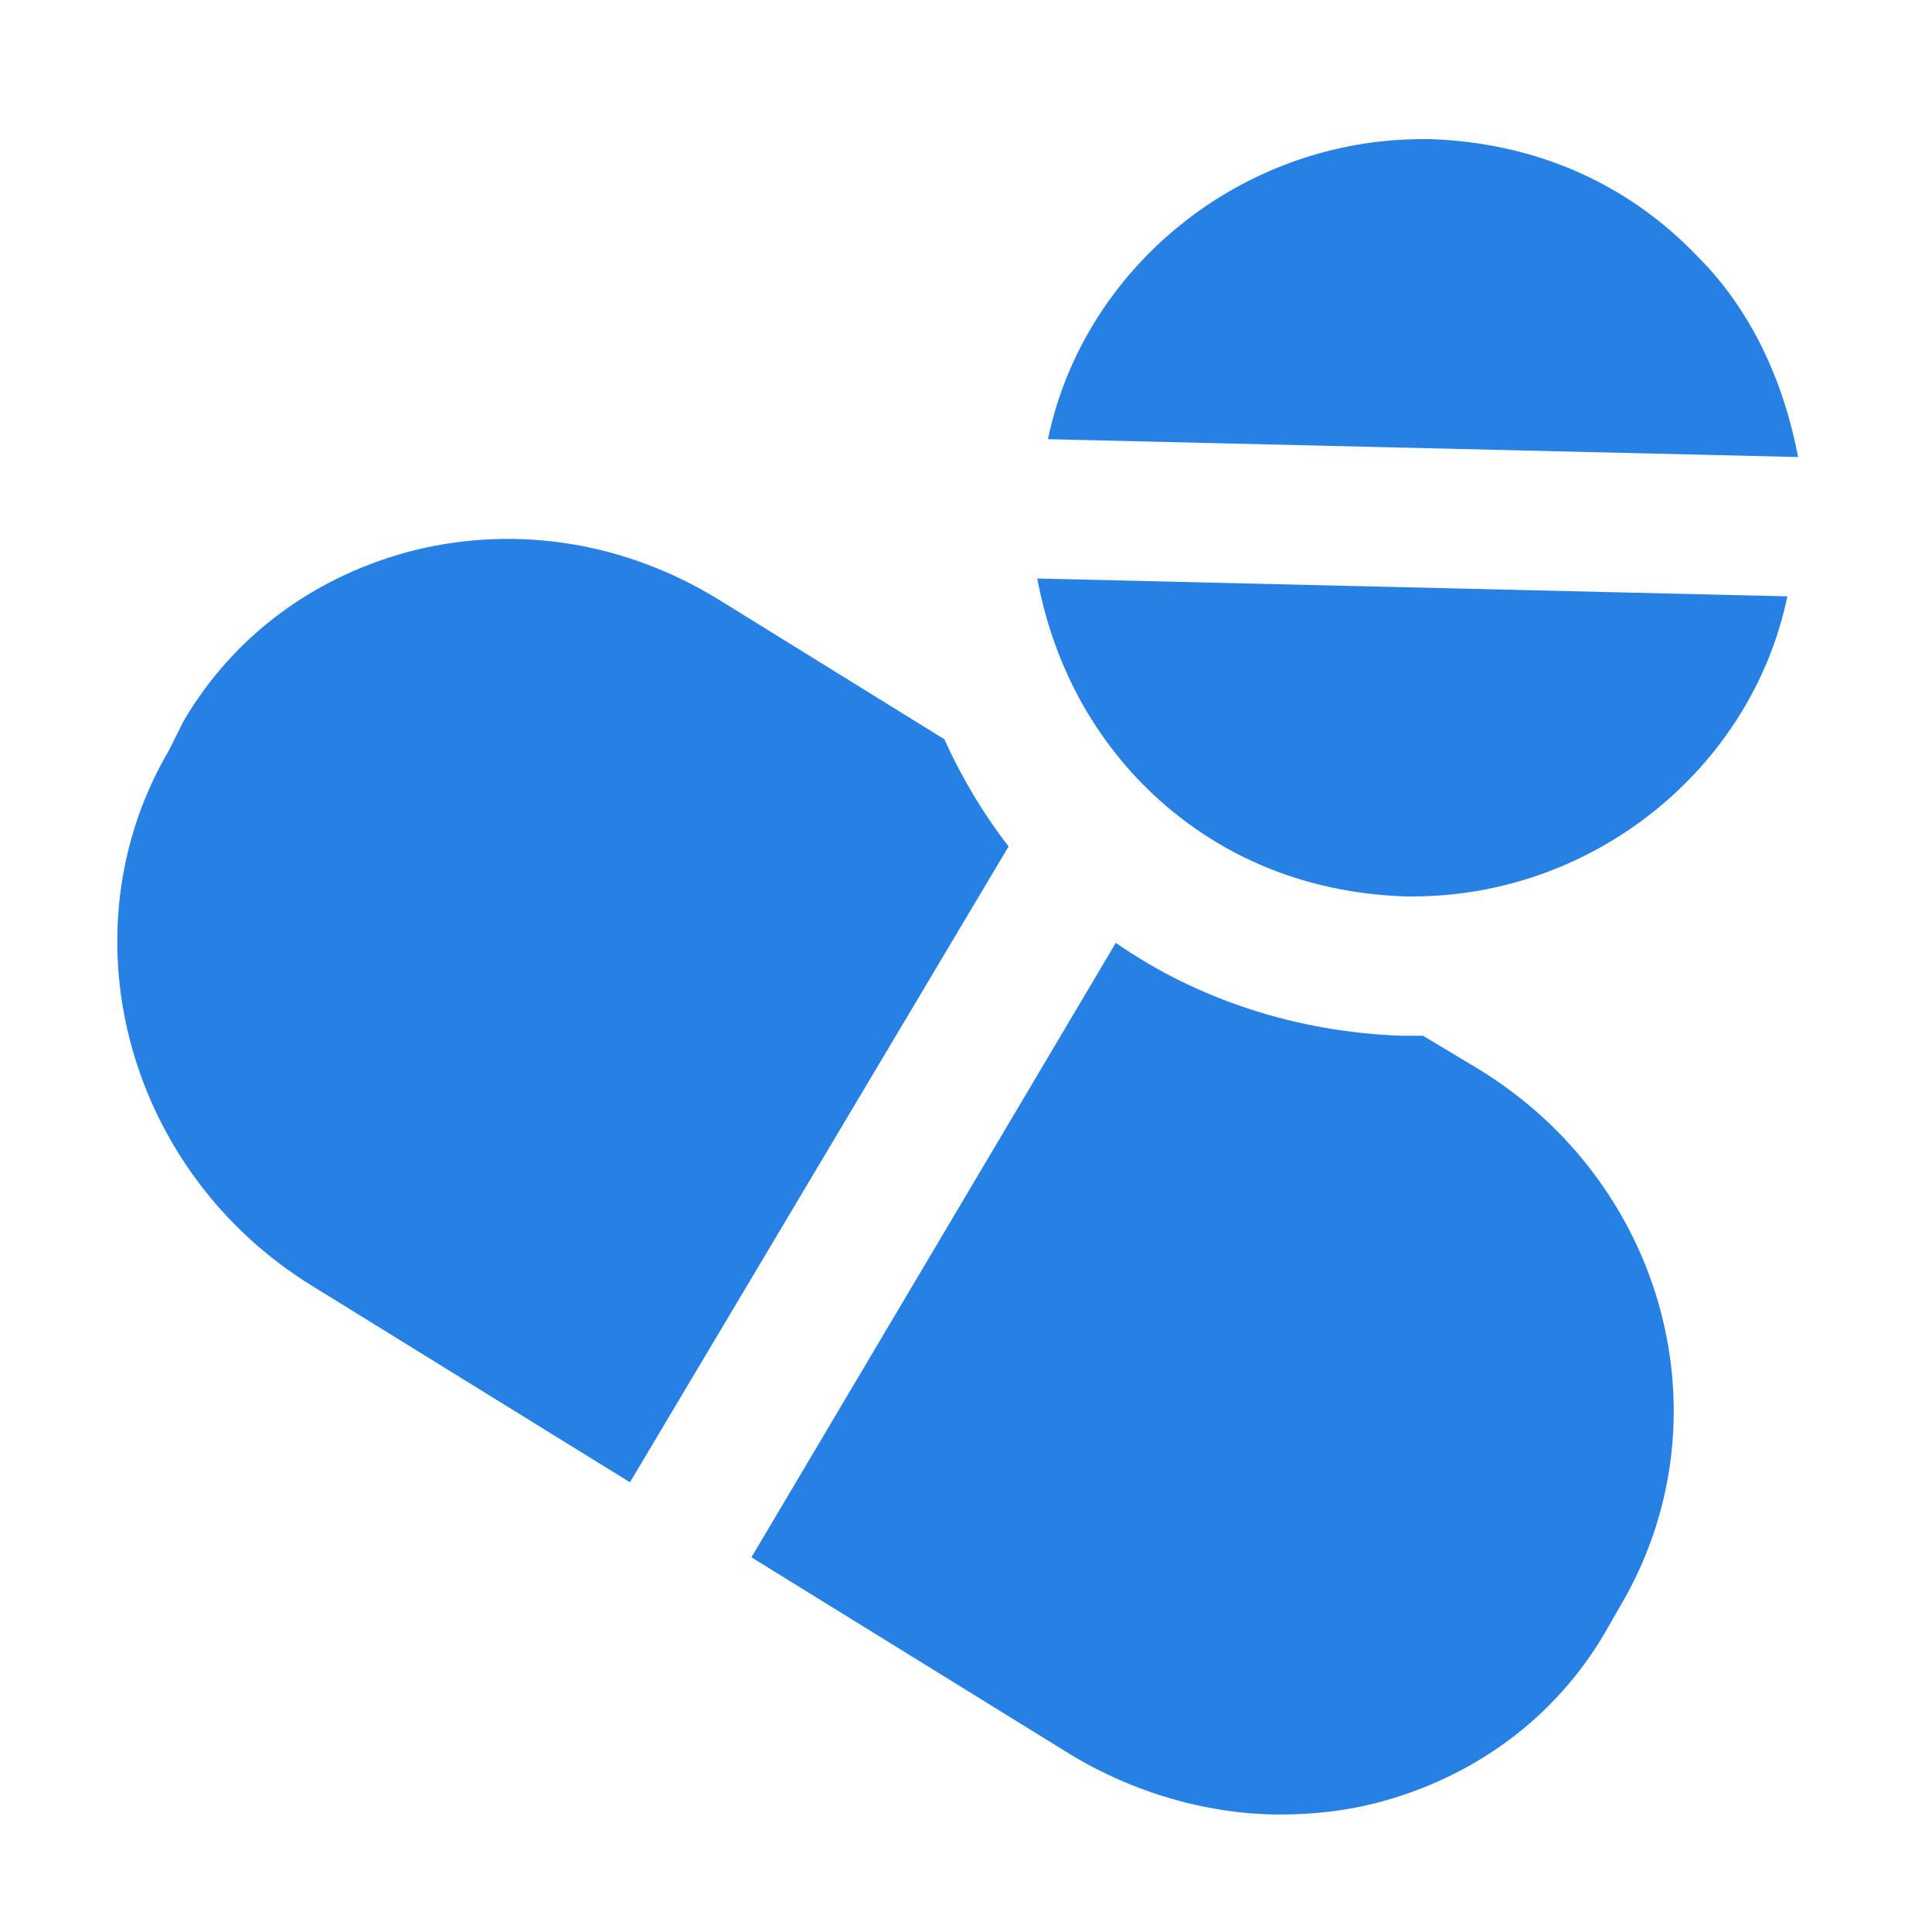 <?xml version="1.0" encoding="UTF-8" standalone="no"?>
<!-- Created with Inkscape (http://www.inkscape.org/) -->

<svg
   xmlns:dc="http://purl.org/dc/elements/1.1/"
   xmlns:cc="http://creativecommons.org/ns#"
   xmlns:rdf="http://www.w3.org/1999/02/22-rdf-syntax-ns#"
   xmlns:svg="http://www.w3.org/2000/svg"
   xmlns="http://www.w3.org/2000/svg"
   xmlns:sodipodi="http://sodipodi.sourceforge.net/DTD/sodipodi-0.dtd"
   xmlns:inkscape="http://www.inkscape.org/namespaces/inkscape"
   width="100mm"
   height="100mm"
   viewBox="0 0 100 100"
   version="1.1"
   id="svg5174"
   inkscape:version="0.92.2 2405546, 2018-03-11"
   sodipodi:docname="medicament.svg">
  <defs
     id="defs5168" />
  <sodipodi:namedview
     id="base"
     pagecolor="#ffffff"
     bordercolor="#666666"
     borderopacity="1.0"
     inkscape:pageopacity="0.0"
     inkscape:pageshadow="2"
     inkscape:zoom="0.98994949"
     inkscape:cx="-383.54656"
     inkscape:cy="260.08421"
     inkscape:document-units="mm"
     inkscape:current-layer="layer1"
     showgrid="false"
     inkscape:window-width="2560"
     inkscape:window-height="1347"
     inkscape:window-x="0"
     inkscape:window-y="0"
     inkscape:window-maximized="1" />
  <g
     inkscape:label="Capa 1"
     inkscape:groupmode="layer"
     id="layer1"
     transform="translate(0,-197)">
    <g
       transform="matrix(1.849,0,0,1.849,5.057,203.091)"
       id="g10"
       style="fill:#2780e3;fill-opacity:1">
      <path
         inkscape:connector-curvature="0"
         d="m 44.8,3.9 c -2,-2.1 -4.6,-3.2 -7.5,-3.3 -0.1,0 -0.1,0 -0.2,0 C 32,0.6 27.6,4.2 26.6,9 l 21,0.5 C 47.2,7.4 46.3,5.4 44.8,3.9 Z"
         id="path2"
         style="fill:#2780e3;fill-opacity:1" />
      <path
         inkscape:connector-curvature="0"
         d="m 29.1,18.5 c 2,2.1 4.6,3.2 7.5,3.3 0.1,0 0.1,0 0.2,0 5.1,0 9.5,-3.6 10.5,-8.4 l -21,-0.5 c 0.4,2.1 1.3,4 2.8,5.6 z"
         id="path4"
         style="fill:#2780e3;fill-opacity:1" />
      <path
         inkscape:connector-curvature="0"
         d="M 23.7,17.4 17.4,13.5 C 14.8,11.9 11.8,11.4 8.9,12.1 6.1,12.8 3.8,14.5 2.4,16.9 L 2,17.7 c -3,5.1 -1.2,11.8 4,15 l 8.9,5.5 10.6,-17.8 c -0.7,-0.9 -1.3,-1.9 -1.8,-3 z"
         id="path6"
         style="fill:#2780e3;fill-opacity:1" />
      <path
         inkscape:connector-curvature="0"
         d="m 38.6,26.6 -1.5,-0.9 c -0.1,0 -0.2,0 -0.3,0 h -0.3 c -2.9,-0.1 -5.7,-1 -8,-2.6 l -10.2,17.2 8.9,5.5 c 1.8,1.1 3.9,1.7 5.9,1.7 0.9,0 1.8,-0.1 2.6,-0.3 2.8,-0.7 5.1,-2.4 6.5,-4.8 l 0.4,-0.7 c 3.1,-5.2 1.3,-11.9 -4,-15.1 z"
         id="path8"
         style="fill:#2780e3;fill-opacity:1" />
    </g>
  </g>
</svg>
